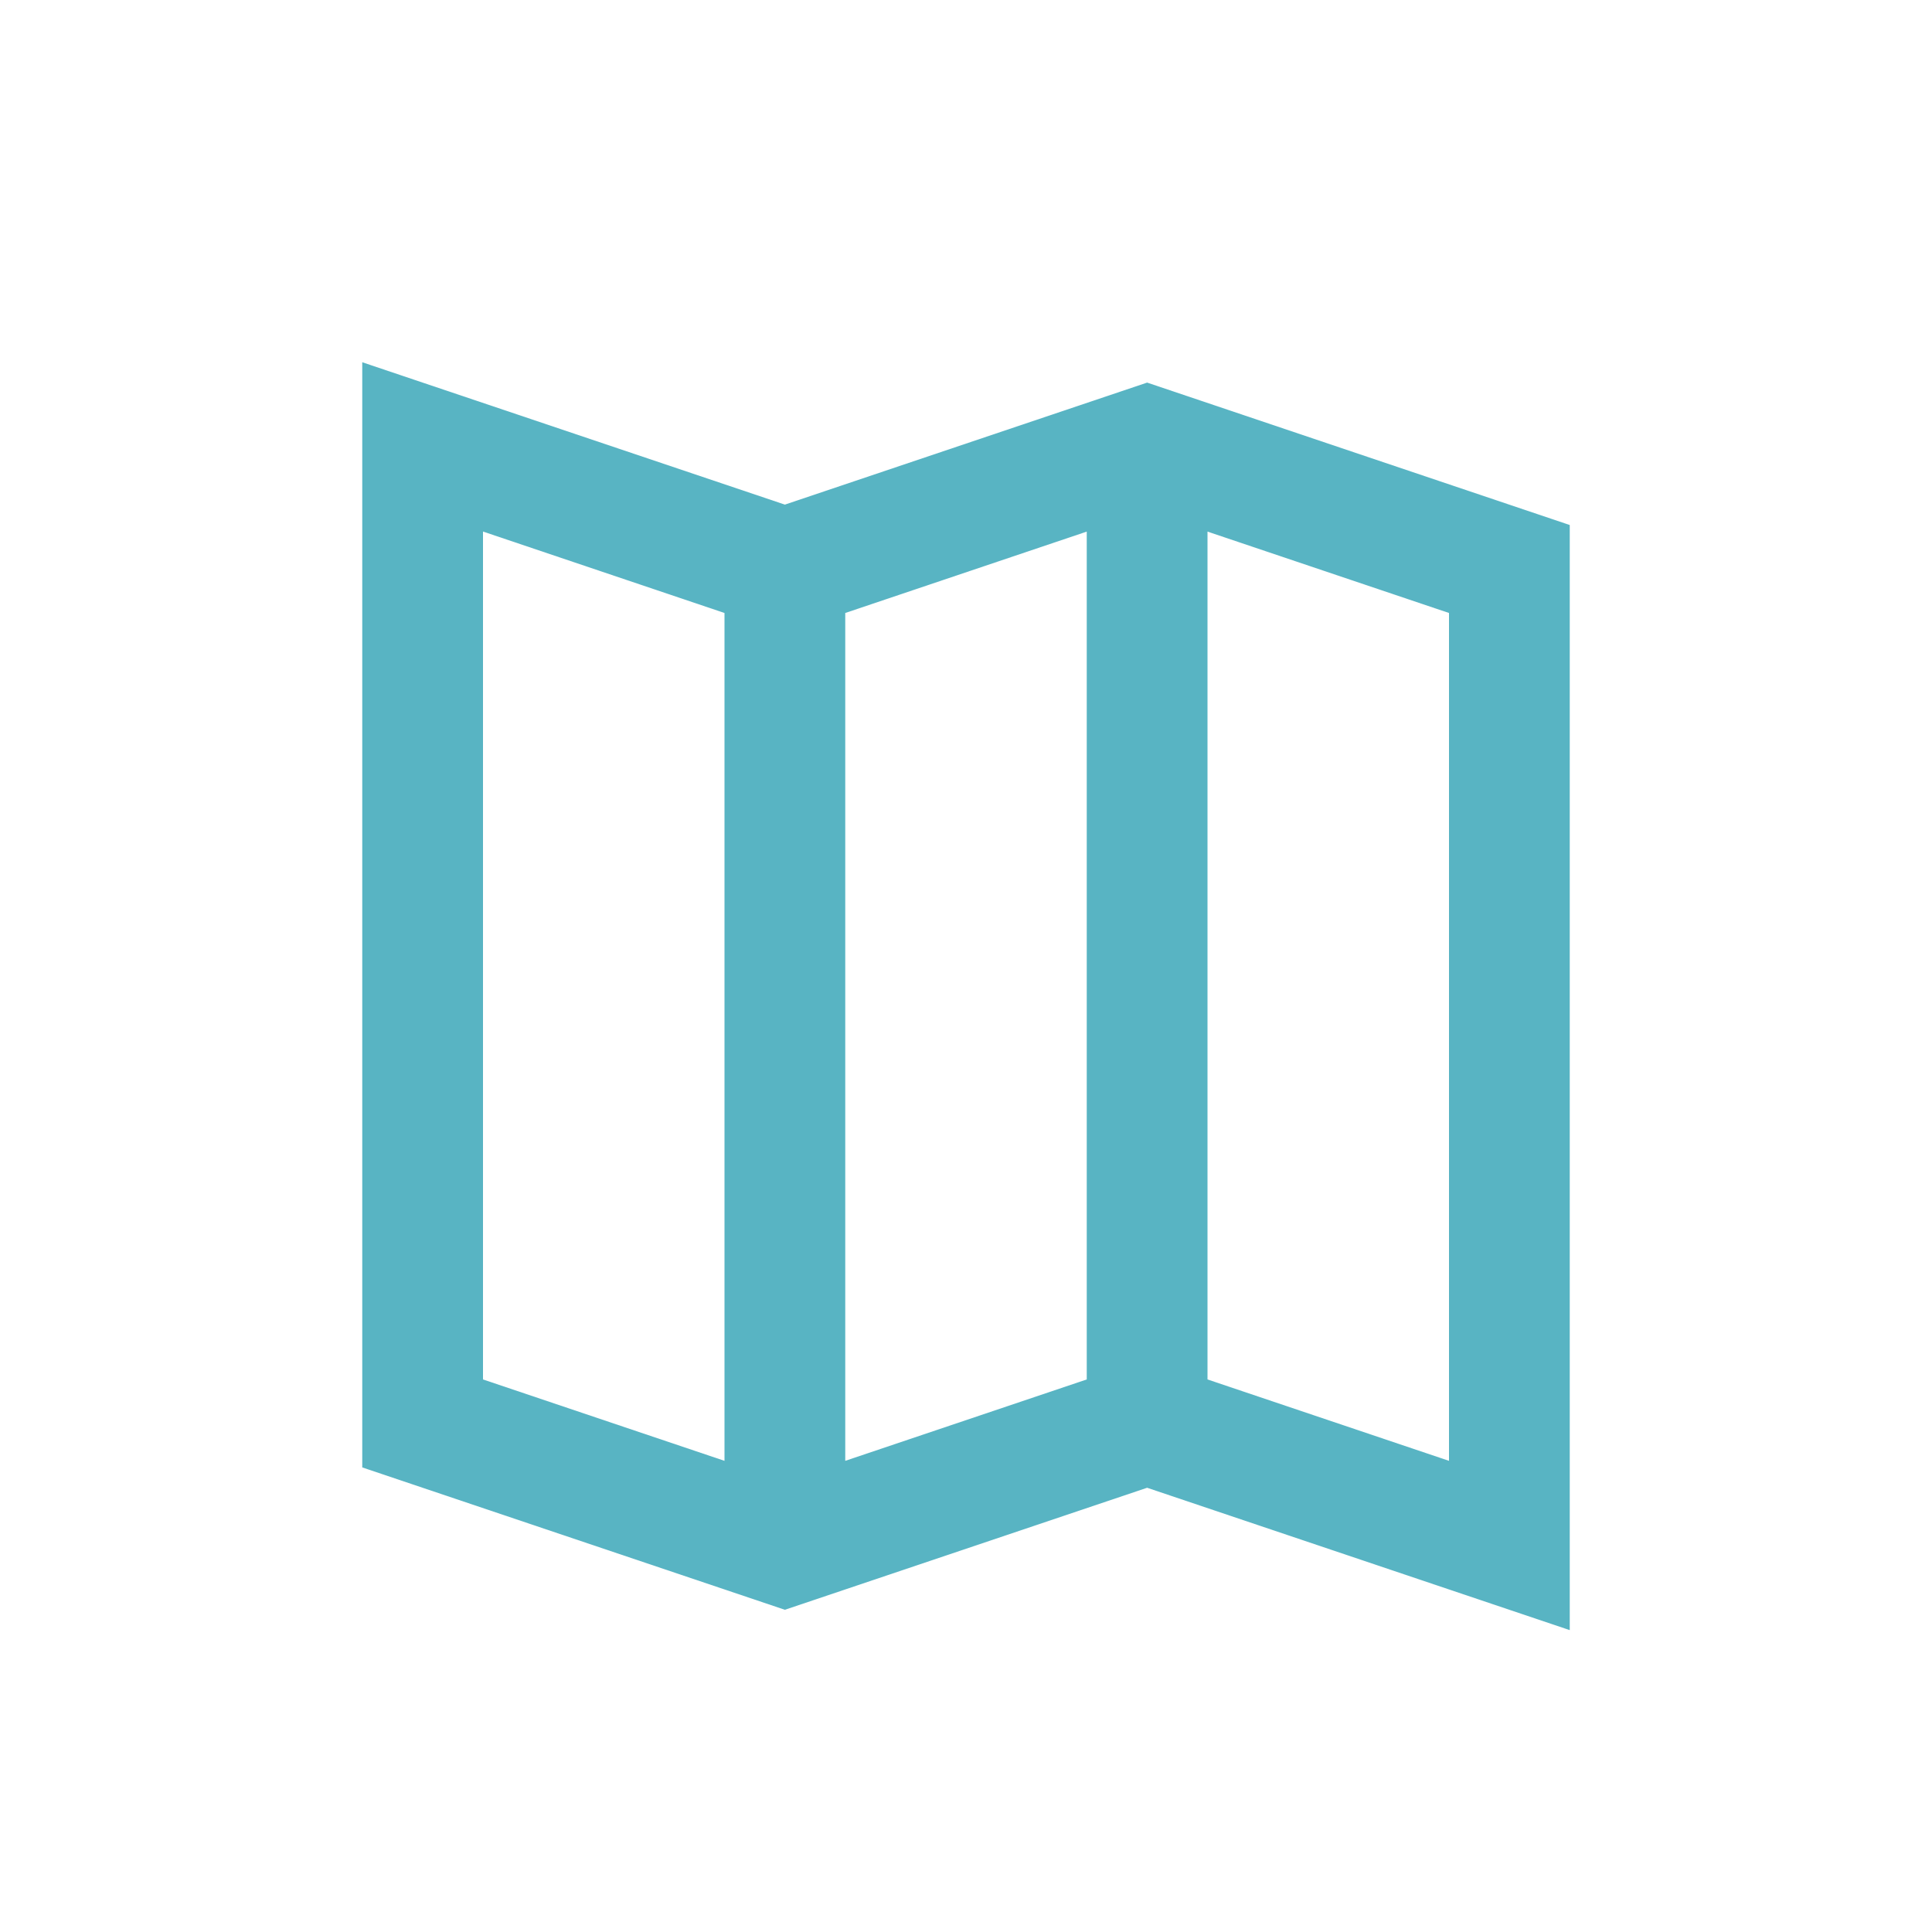 <?xml version="1.0" encoding="UTF-8"?>
<svg width="32px" height="32px" viewBox="0 0 32 32" version="1.1" xmlns="http://www.w3.org/2000/svg" xmlns:xlink="http://www.w3.org/1999/xlink">
    <!-- Generator: Sketch 46.2 (44496) - http://www.bohemiancoding.com/sketch -->
    <title>btn_map_a_32</title>
    <desc>Created with Sketch.</desc>
    <defs></defs>
    <g id="LED-Viewer" stroke="none" stroke-width="1" fill="none" fill-rule="evenodd">
        <g id="btn_map_a_32" fill="#58B4C3">
            <g id="btn_map_active_32" transform="translate(6, 6)">
                <path d="M18,18.196 L14,16.848 L14,2.805 L18,4.153 L18,18.196 Z M2,2.804 L6,4.153 L6,18.196 L2,16.848 L2,2.804 Z M8,4.153 L12,2.805 L12,16.848 L8,18.196 L8,4.153 Z M13,0.337 L7,2.358 L0,0 L0,18.305 L7,20.663 L13,18.642 L20,21 L20,2.696 L13,0.337 Z" id="map"></path>
            </g>
        </g>
    </g>
</svg>